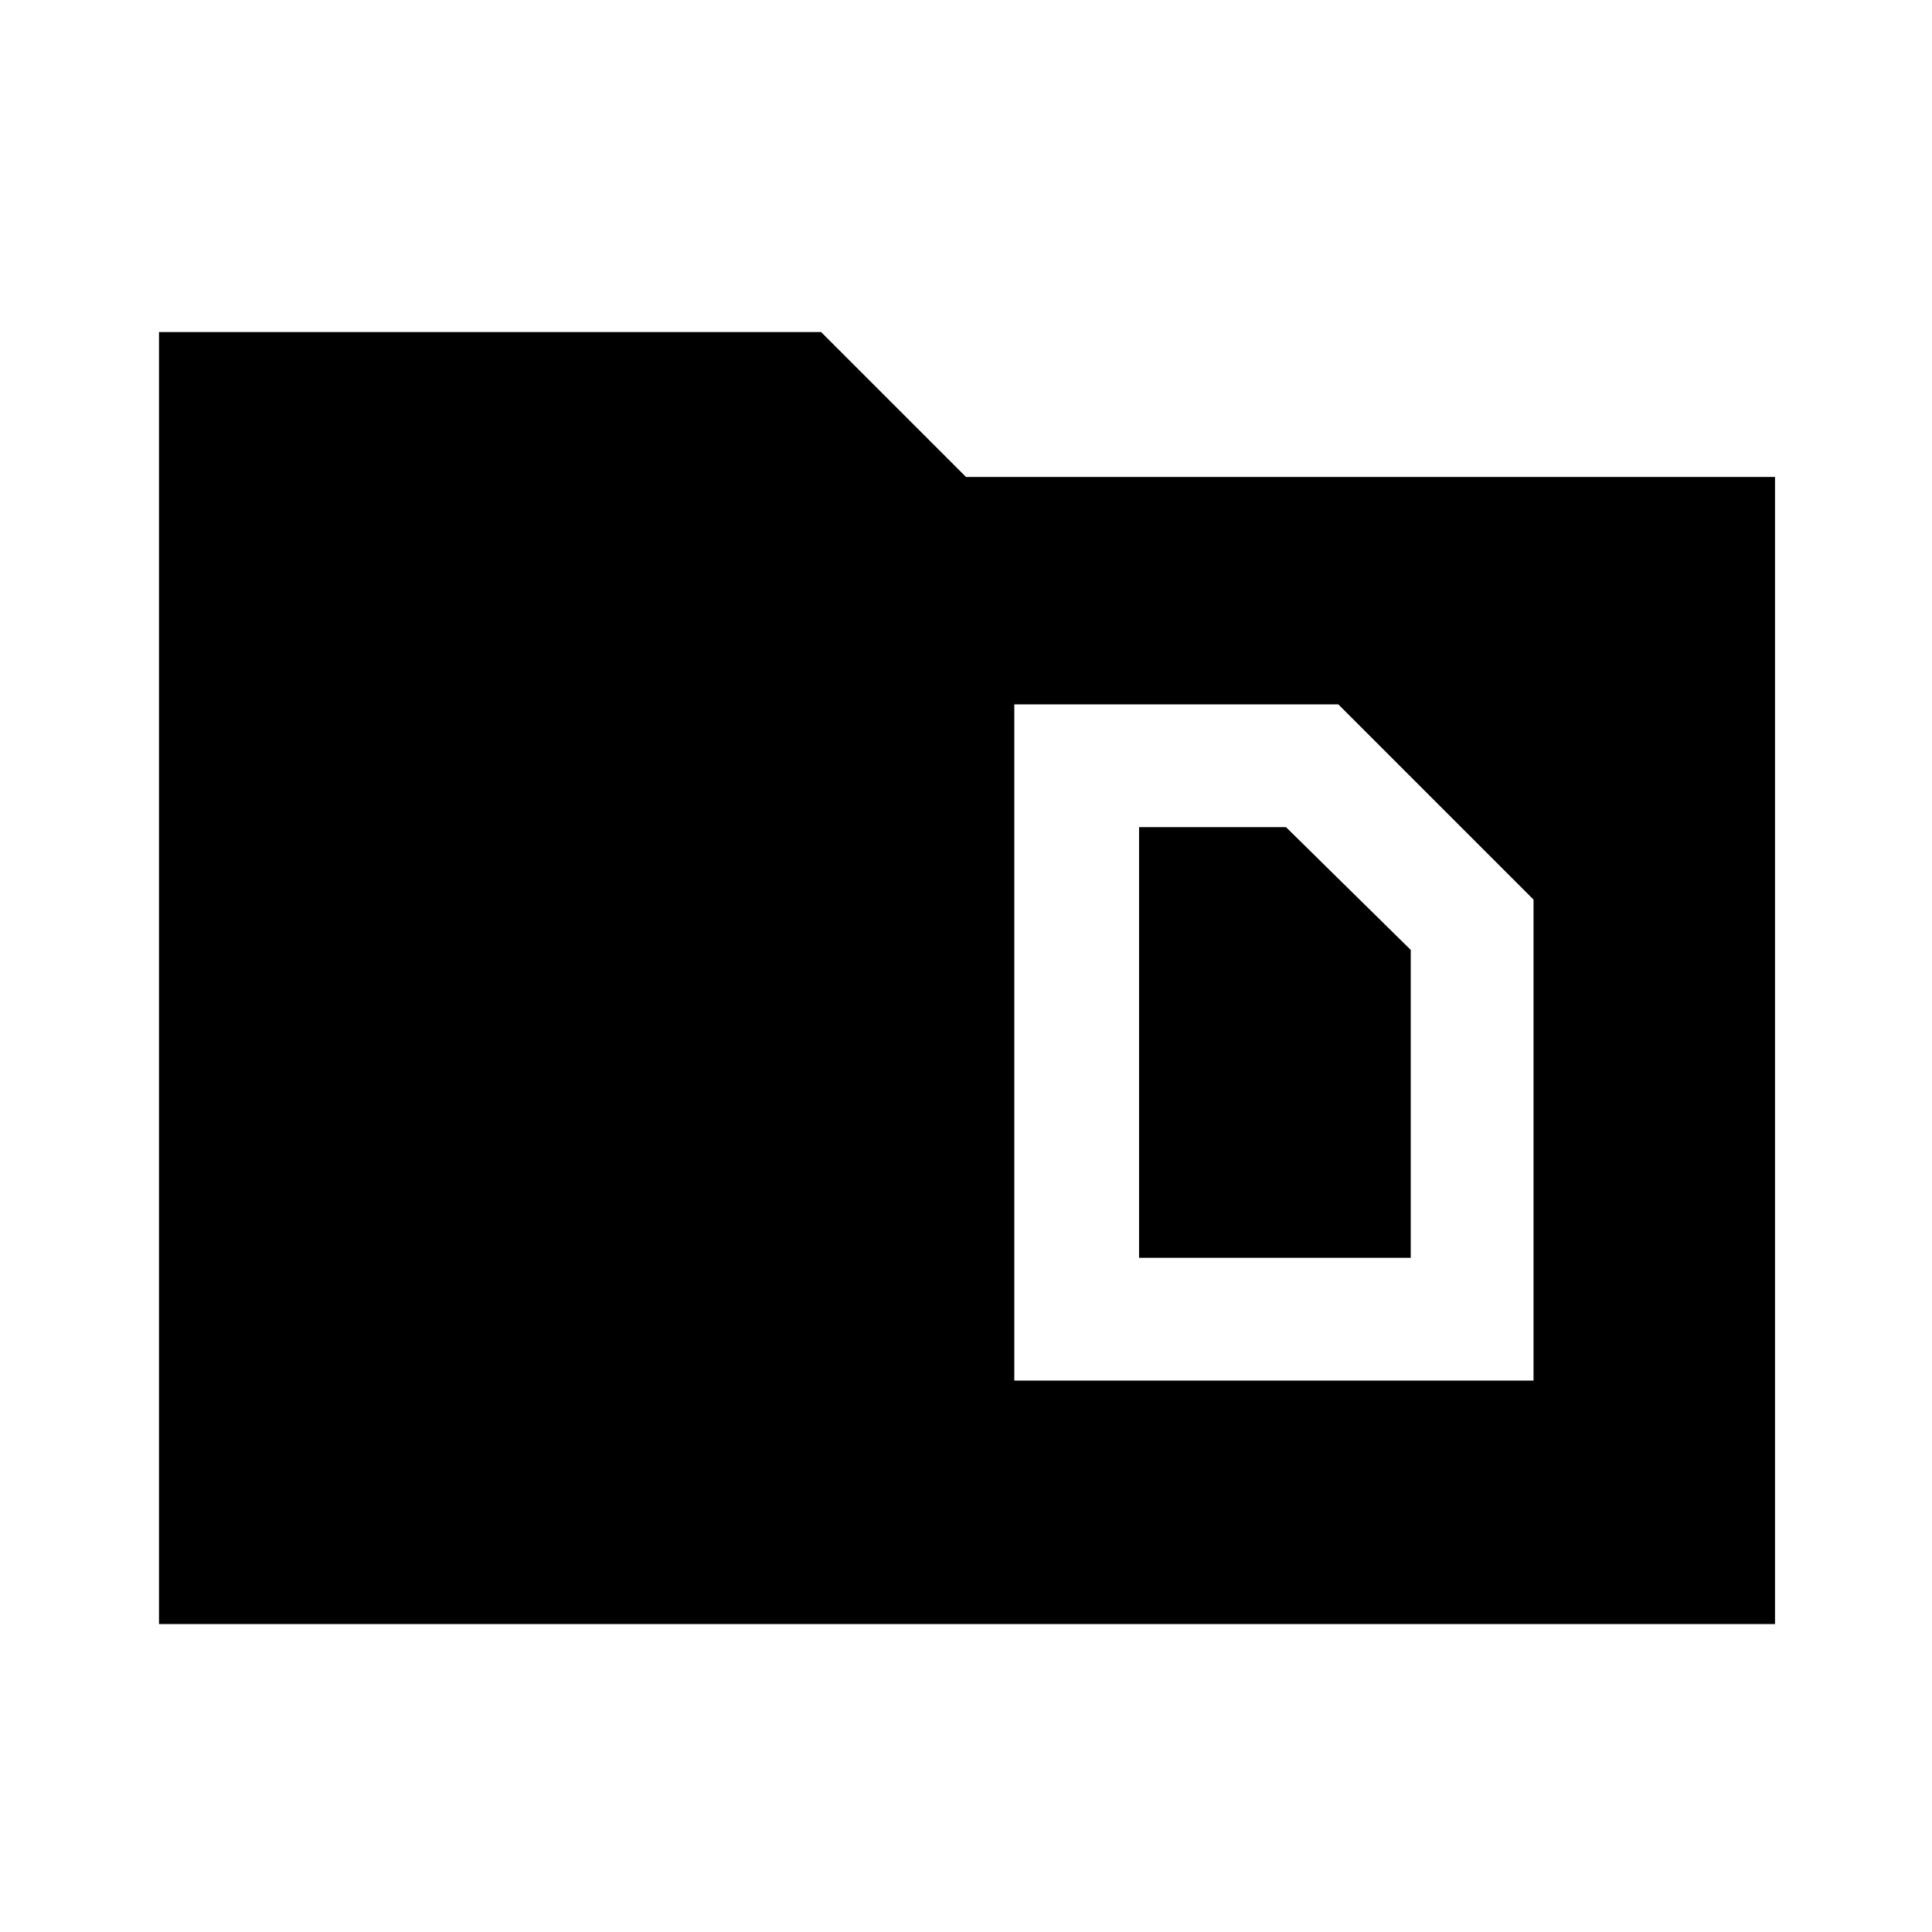 <svg xmlns="http://www.w3.org/2000/svg" height="40" width="40"><path d="M23.583 26.042v-8.917h3.042l2.583 2.542v6.375ZM21 28.583h10.75v-9.958l-4.042-4.042H21ZM3.292 6.875H17l3 3h16.75v23.75H3.292Z"/></svg>